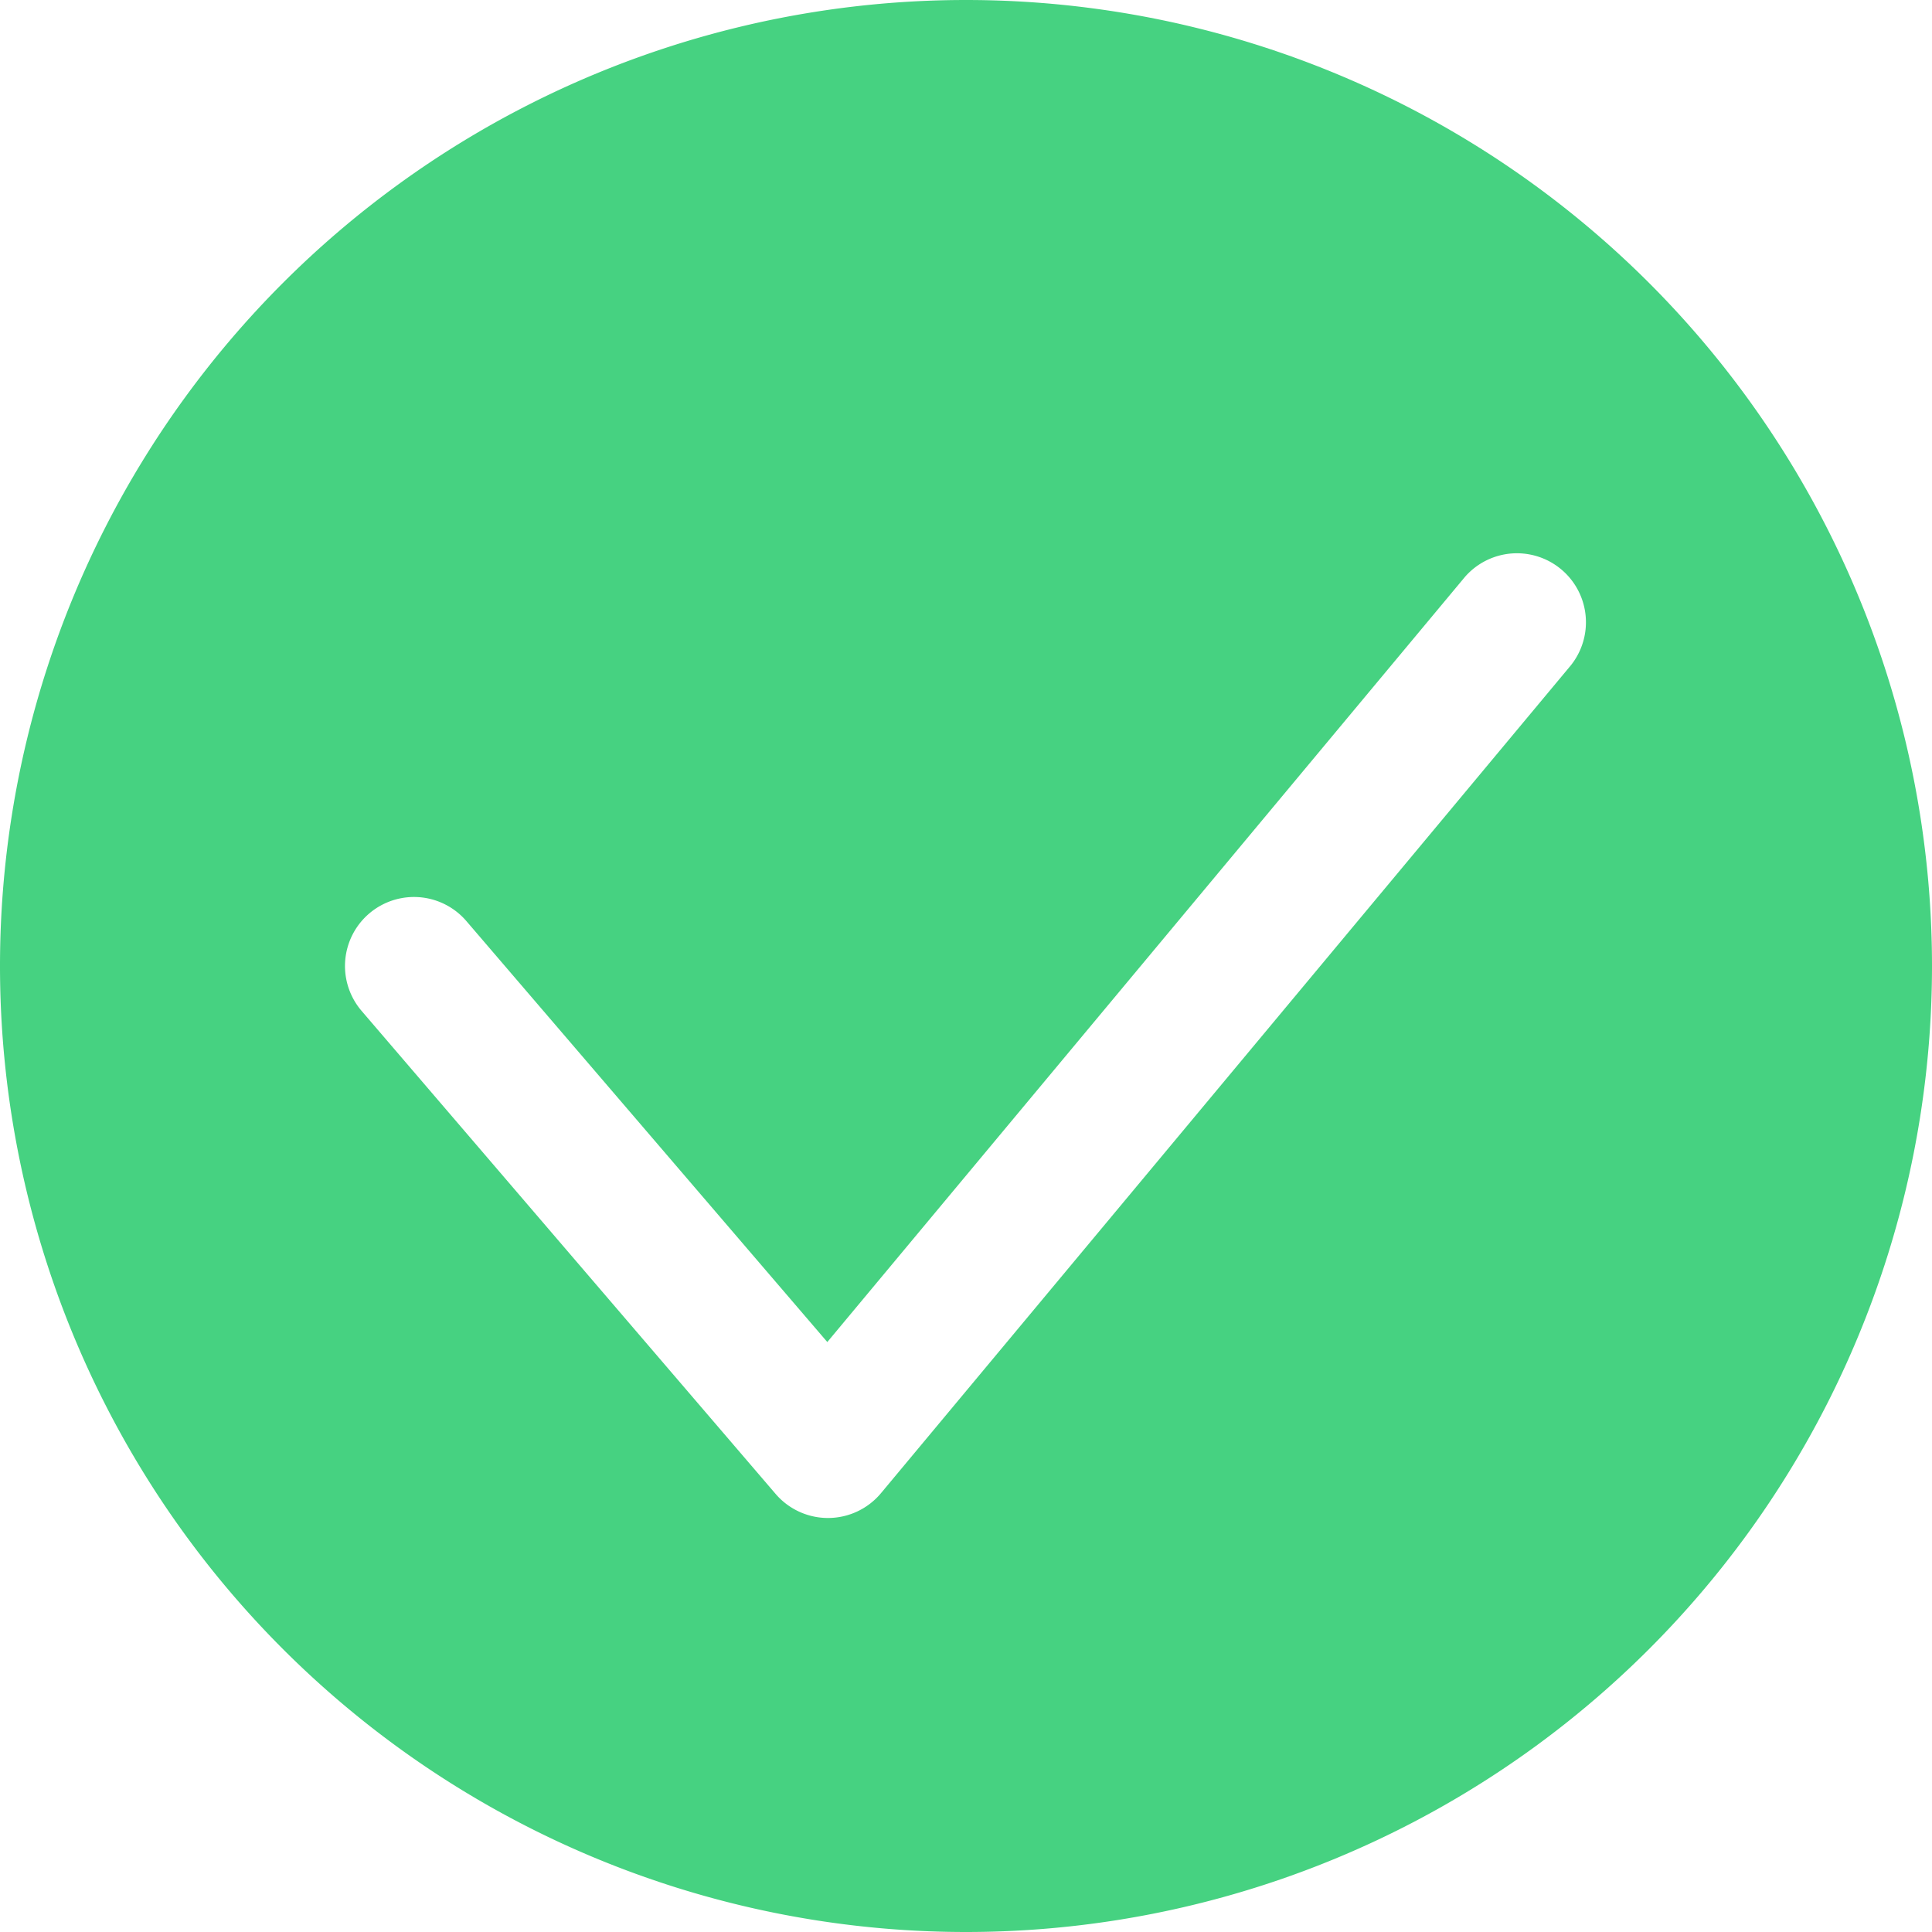 <svg xmlns="http://www.w3.org/2000/svg" width="14" height="14" fill="none"><path fill="#46D281" fill-rule="evenodd" d="M7 14A7 7 0 1 0 7 0a7 7 0 0 0 0 14Zm4.384-9.18a.5.5 0 0 0-.768-.64L5.995 9.725 3.38 6.675a.5.5 0 1 0-.76.65l3 3.5a.5.5 0 0 0 .764-.005l5-6Z" clip-rule="evenodd"/></svg>